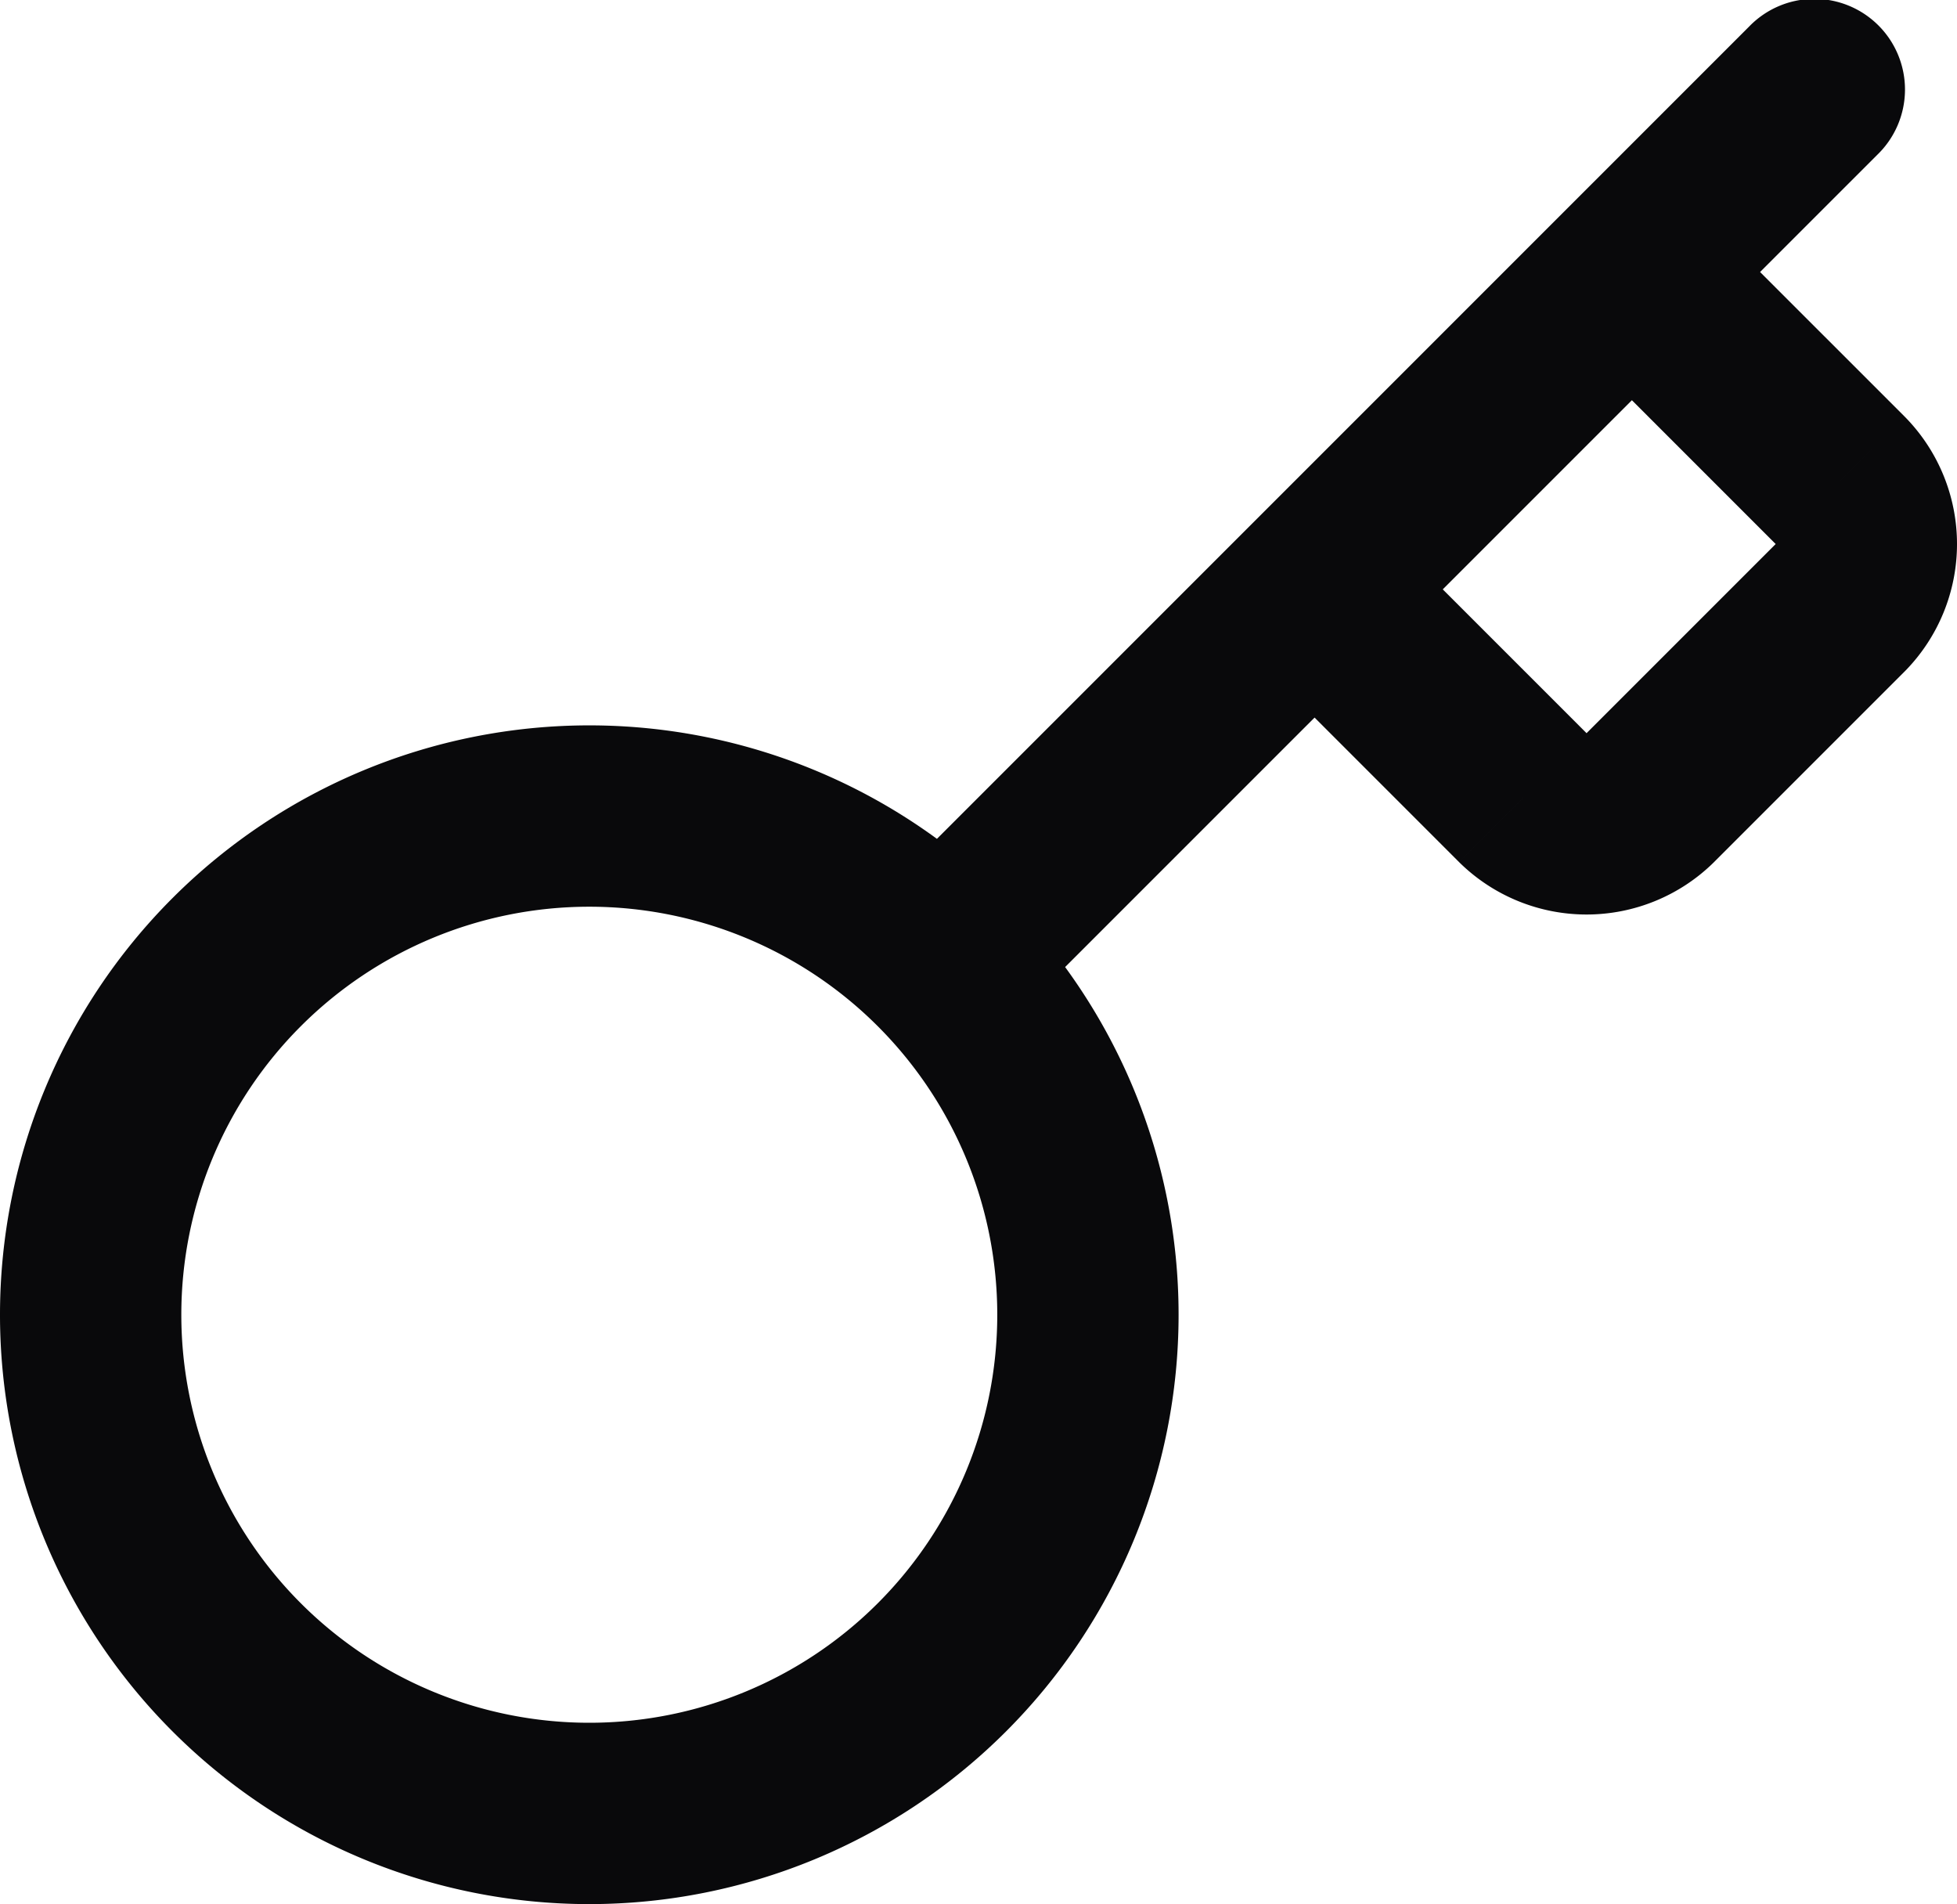 <svg id="key" xmlns="http://www.w3.org/2000/svg" width="21.586" height="21" viewBox="0 0 21.586 21">
  <path id="Vector" d="M15.207,5.793a1,1,0,0,0-1.414,1.414ZM16.8,8.8l-.707.707.007.007Zm1.4,0,.7.714.007-.007Zm2.1-2.1.707.707.007-.007Zm.286-.7h0ZM20.3,5.3l.714-.7-.007-.007ZM18.707,2.293a1,1,0,0,0-1.414,1.414Zm2-.586A1,1,0,1,0,19.293.293ZM9.693,9.893a1,1,0,0,0,1.414,1.414Zm4.1-2.686,2.3,2.3,1.414-1.414-2.3-2.3ZM16.1,9.514a2,2,0,0,0,1.4.572v-2h0Zm1.4.572a2,2,0,0,0,1.4-.572L17.5,8.086h0Zm1.407-.579,2.1-2.1L19.593,5.993l-2.1,2.1ZM21.014,7.4A2,2,0,0,0,21.586,6h-2ZM21.586,6a2,2,0,0,0-.572-1.4L19.586,6h2Zm-.579-1.407-2.3-2.3L17.293,3.707l2.3,2.3ZM19.293.293l-9.6,9.6,1.414,1.414,9.6-9.6ZM11,14.5A4.5,4.5,0,0,1,6.5,19v2A6.5,6.5,0,0,0,13,14.5ZM6.5,19A4.5,4.5,0,0,1,2,14.5H0A6.5,6.5,0,0,0,6.5,21ZM2,14.5A4.5,4.5,0,0,1,6.5,10V8A6.5,6.5,0,0,0,0,14.5ZM6.5,10A4.5,4.5,0,0,1,11,14.5h2A6.5,6.5,0,0,0,6.5,8Z" transform="translate(0 0)" fill="#09090b"/>
</svg>
